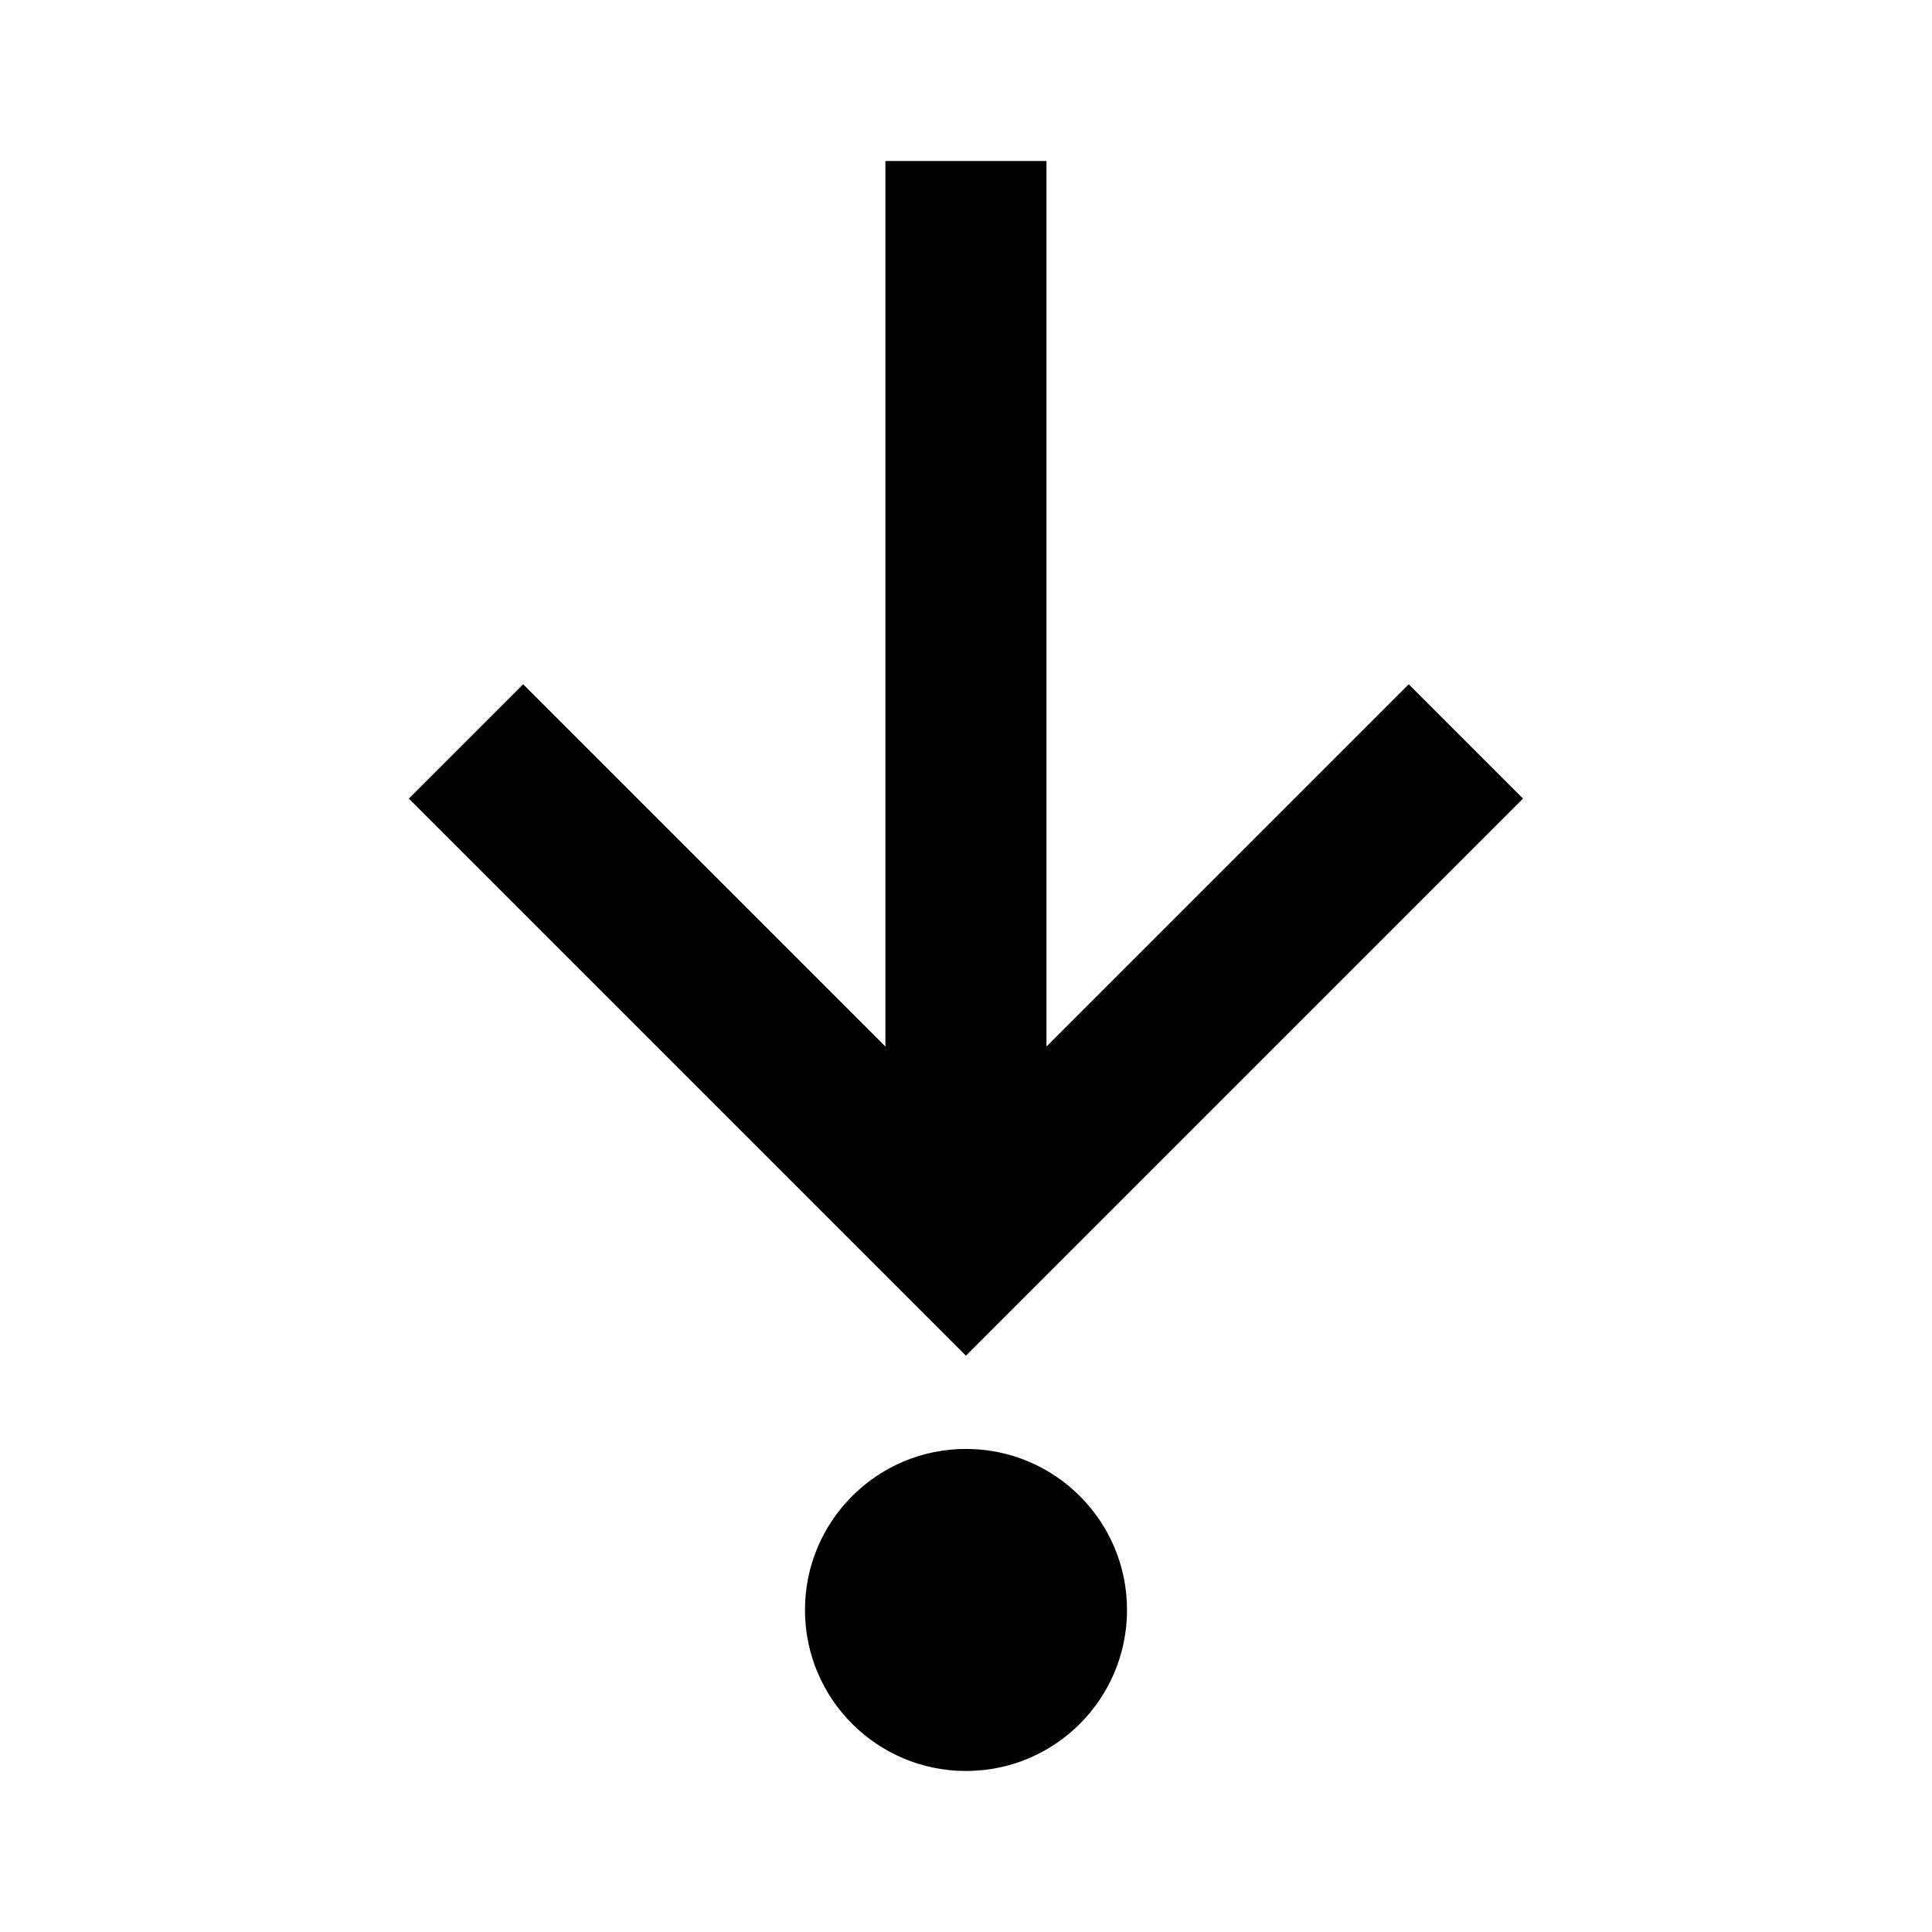 <!-- Generated by IcoMoon.io -->
<svg version="1.1" xmlns="http://www.w3.org/2000/svg" width="32" height="32" viewBox="0 0 32 32">
<title>debug-step-into</title>
<path d="M16 29.333c-1.473 0-2.667-1.194-2.667-2.667v0c0-1.473 1.194-2.667 2.667-2.667v0c1.473 0 2.667 1.194 2.667 2.667v0c0 1.473-1.194 2.667-2.667 2.667v0M17.333 2.667v14.667l6-6 1.893 1.893-9.227 9.227-9.227-9.227 1.893-1.893 6 6v-14.667h2.667z"></path>
</svg>
